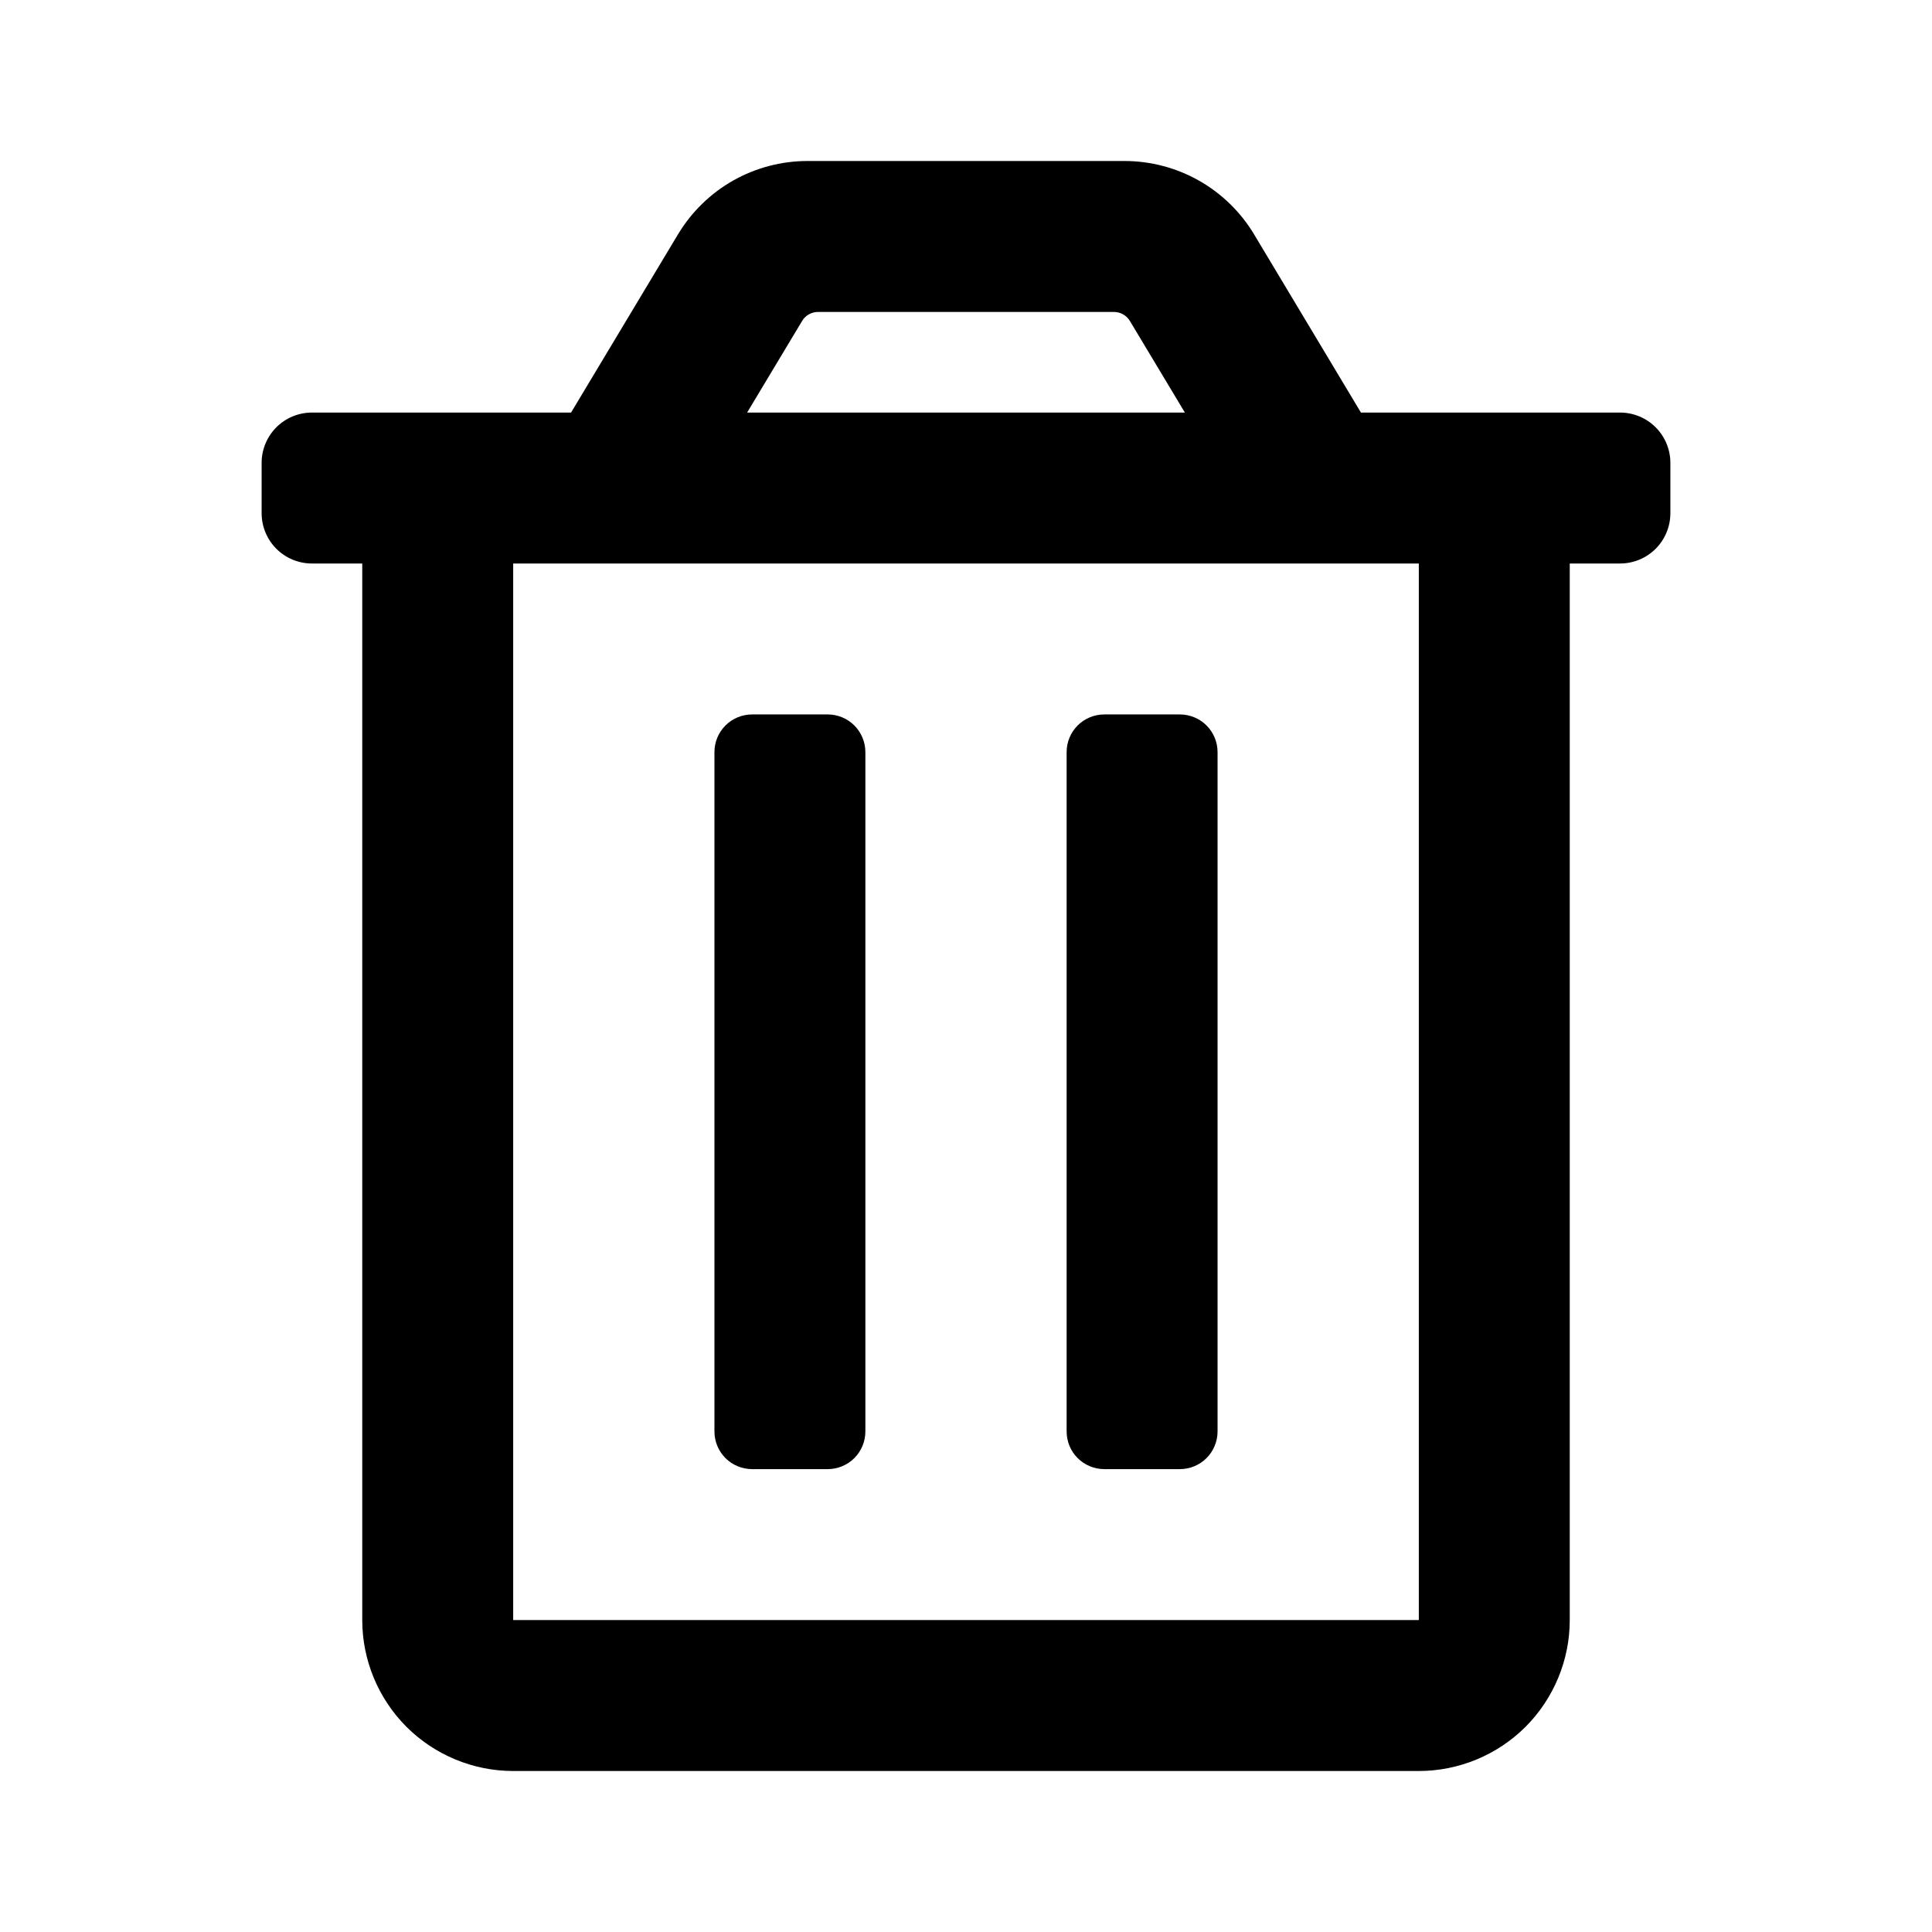 <svg width="24" height="24" viewBox="0 0 24 24" fill="none" xmlns="http://www.w3.org/2000/svg">
<path d="M13.719 18.25H14.656C14.781 18.25 14.9 18.201 14.988 18.113C15.076 18.025 15.125 17.906 15.125 17.781V9.344C15.125 9.219 15.076 9.1 14.988 9.012C14.9 8.924 14.781 8.875 14.656 8.875H13.719C13.594 8.875 13.475 8.924 13.387 9.012C13.299 9.1 13.25 9.219 13.25 9.344V17.781C13.25 17.906 13.299 18.025 13.387 18.113C13.475 18.201 13.594 18.25 13.719 18.25ZM20.125 5.125H16.906L15.578 2.91C15.411 2.632 15.175 2.403 14.893 2.243C14.611 2.084 14.293 2 13.969 2H10.031C9.707 2 9.389 2.084 9.107 2.243C8.825 2.403 8.59 2.633 8.423 2.91L7.094 5.125H3.875C3.709 5.125 3.55 5.191 3.433 5.308C3.316 5.425 3.25 5.584 3.25 5.75V6.375C3.25 6.541 3.316 6.7 3.433 6.817C3.55 6.934 3.709 7 3.875 7H4.5V20.125C4.5 20.622 4.698 21.099 5.049 21.451C5.401 21.802 5.878 22 6.375 22H17.625C18.122 22 18.599 21.802 18.951 21.451C19.302 21.099 19.5 20.622 19.5 20.125V7H20.125C20.291 7 20.45 6.934 20.567 6.817C20.684 6.7 20.75 6.541 20.75 6.375V5.75C20.75 5.584 20.684 5.425 20.567 5.308C20.45 5.191 20.291 5.125 20.125 5.125ZM9.963 3.989C9.983 3.954 10.013 3.925 10.048 3.905C10.084 3.885 10.123 3.875 10.164 3.875H13.836C13.876 3.875 13.916 3.885 13.951 3.905C13.987 3.925 14.016 3.954 14.037 3.989L14.719 5.125H9.281L9.963 3.989ZM17.625 20.125H6.375V7H17.625V20.125ZM9.344 18.25H10.281C10.406 18.25 10.525 18.201 10.613 18.113C10.701 18.025 10.75 17.906 10.75 17.781V9.344C10.75 9.219 10.701 9.1 10.613 9.012C10.525 8.924 10.406 8.875 10.281 8.875H9.344C9.219 8.875 9.1 8.924 9.012 9.012C8.924 9.1 8.875 9.219 8.875 9.344V17.781C8.875 17.906 8.924 18.025 9.012 18.113C9.1 18.201 9.219 18.25 9.344 18.25Z" fill="currentColor"/>
</svg>
